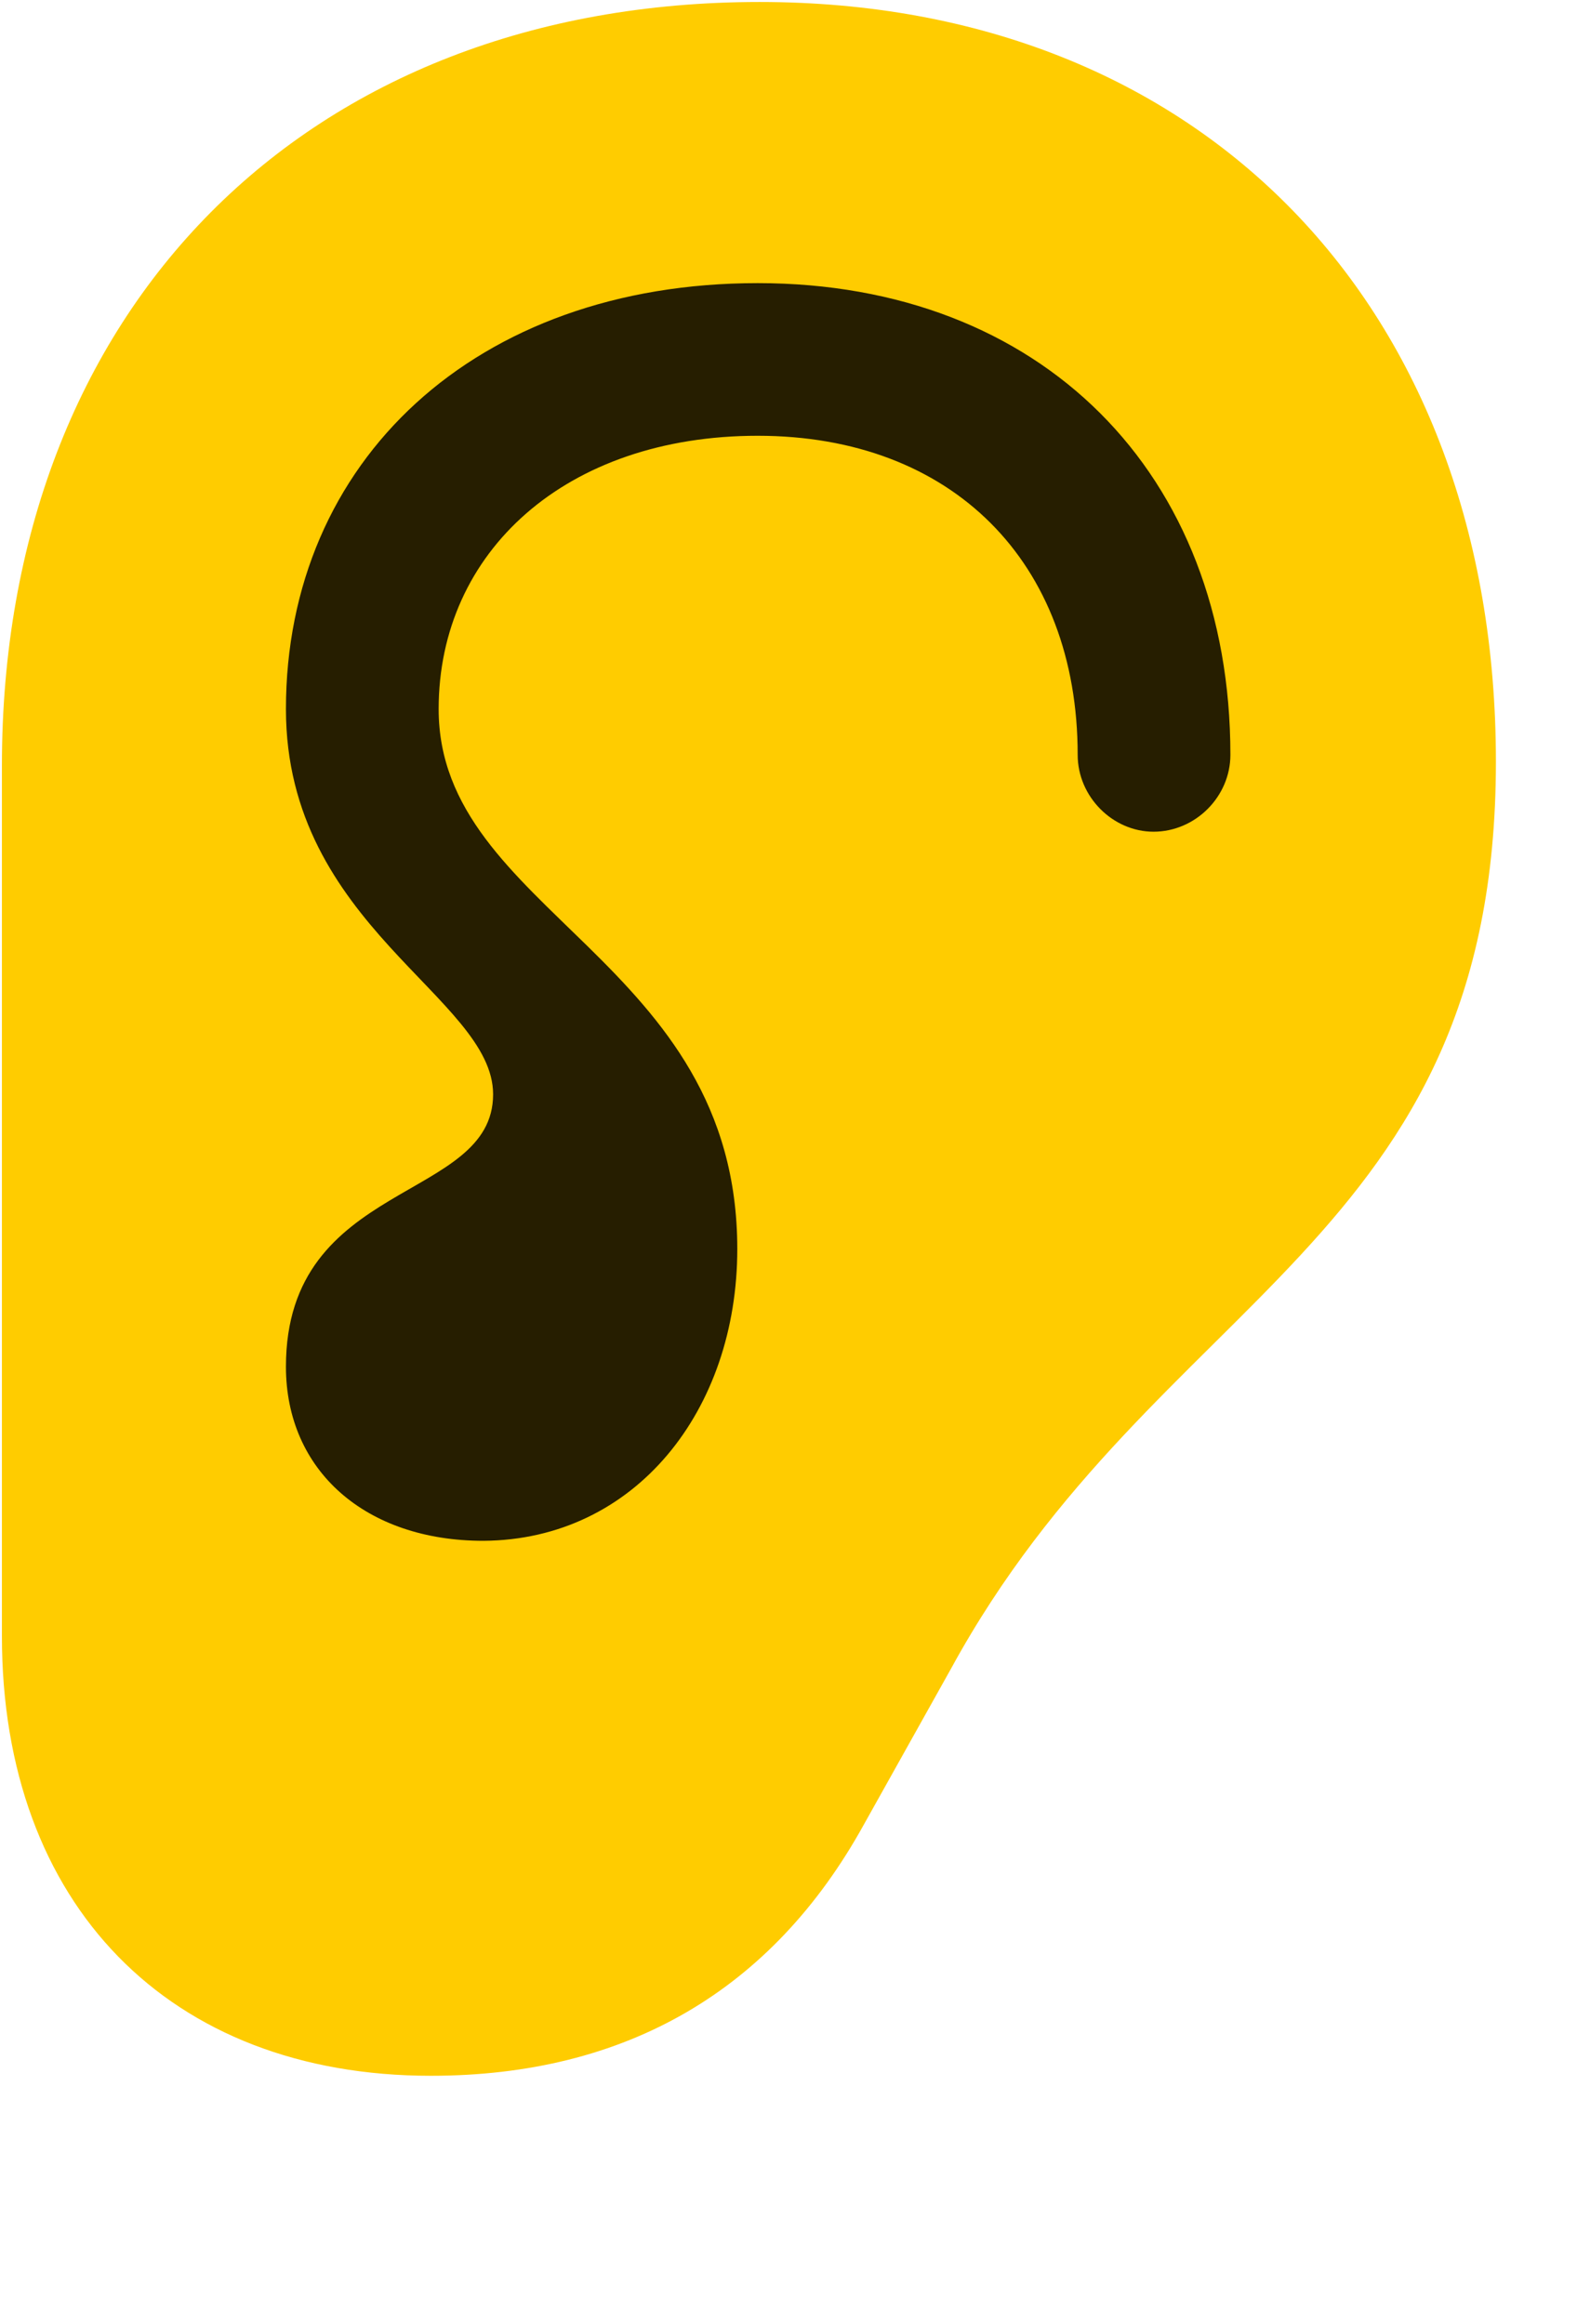 <svg width="19" height="28" viewBox="0 0 19 28" fill="none" xmlns="http://www.w3.org/2000/svg">
<path d="M0.023 19.711C0.023 22.946 2.039 25.008 5.191 25.008C7.547 25.008 9.305 23.977 10.406 21.985L11.461 20.098C13.934 15.575 18.023 14.989 18.023 9.176C18.023 3.692 14.473 0.024 9.152 0.024C3.691 0.024 0.023 3.715 0.023 9.223V19.711Z" fill="#FFCC00"/>
<path d="M3.445 16.465C3.445 14.204 5.941 14.485 5.941 13.184C5.941 12.012 3.445 11.157 3.445 8.543C3.445 5.555 5.73 3.411 9.129 3.411C12.539 3.411 14.824 5.696 14.824 9.094C14.824 9.598 14.402 10.02 13.898 10.02C13.406 10.02 12.984 9.598 12.984 9.094C12.984 6.774 11.473 5.25 9.129 5.25C6.82 5.25 5.285 6.645 5.285 8.543C5.285 10.993 8.883 11.555 8.883 15.047C8.883 16.993 7.652 18.551 5.824 18.563C4.406 18.563 3.445 17.719 3.445 16.465Z" fill="black" fill-opacity="0.85"/>
</svg>
